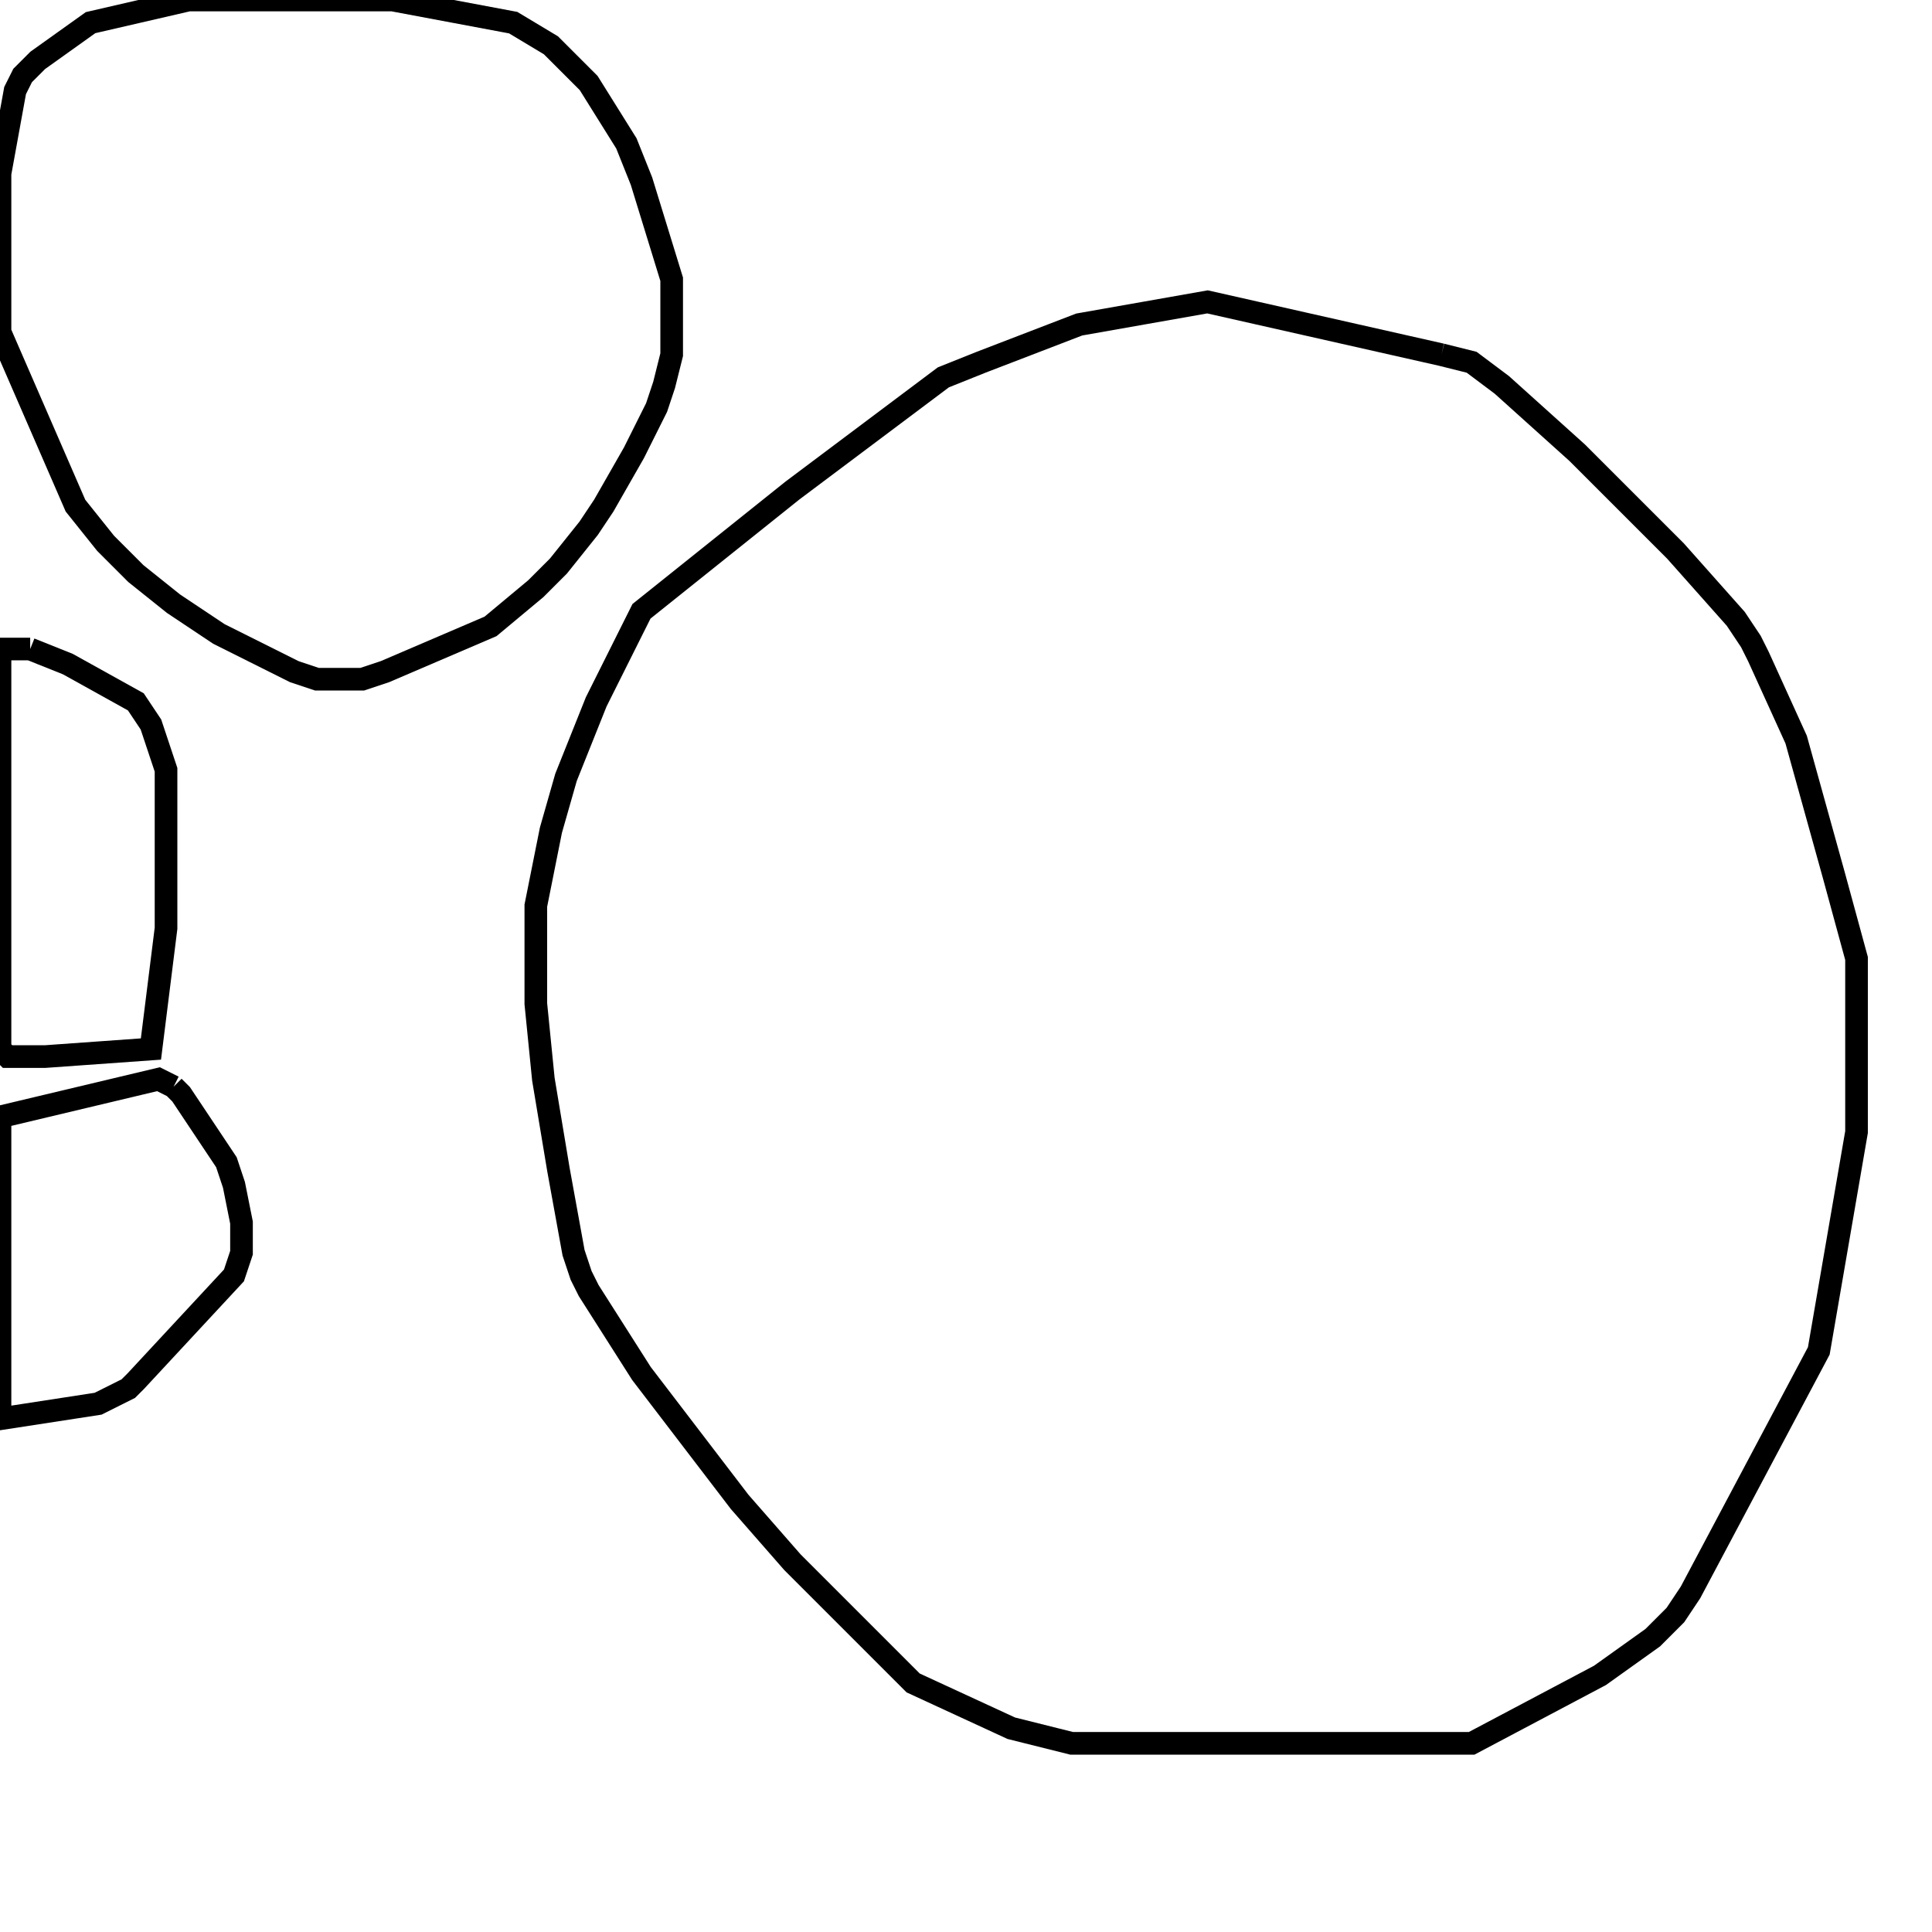<svg width="256" height="256" xmlns="http://www.w3.org/2000/svg" fill-opacity="0" stroke="black" stroke-width="3" ><path d="M191 47 195 48 199 51 209 60 222 73 230 82 232 85 233 87 238 98 243 116 246 127 246 150 241 179 224 211 222 214 219 217 212 222 195 231 142 231 134 229 121 223 105 207 98 199 85 182 78 171 77 169 76 166 74 155 72 143 71 133 71 120 73 110 75 103 79 93 85 81 105 65 125 50 130 48 143 43 160 40 191 47 "/><path d="M52 0 68 3 73 6 78 11 83 19 85 24 89 37 89 47 88 51 87 54 84 60 80 67 78 70 74 75 71 78 65 83 51 89 48 90 42 90 39 89 29 84 23 80 18 76 14 72 10 67 0 44 0 23 2 12 3 10 5 8 12 3 25 0 52 0 "/><path d="M4 86 9 88 18 93 20 96 22 102 22 123 20 139 6 140 1 140 0 139 0 86 4 86 "/><path d="M23 144 24 145 30 154 31 157 32 162 32 166 31 169 18 183 17 184 13 186 0 188 0 148 21 143 23 144 "/></svg>
